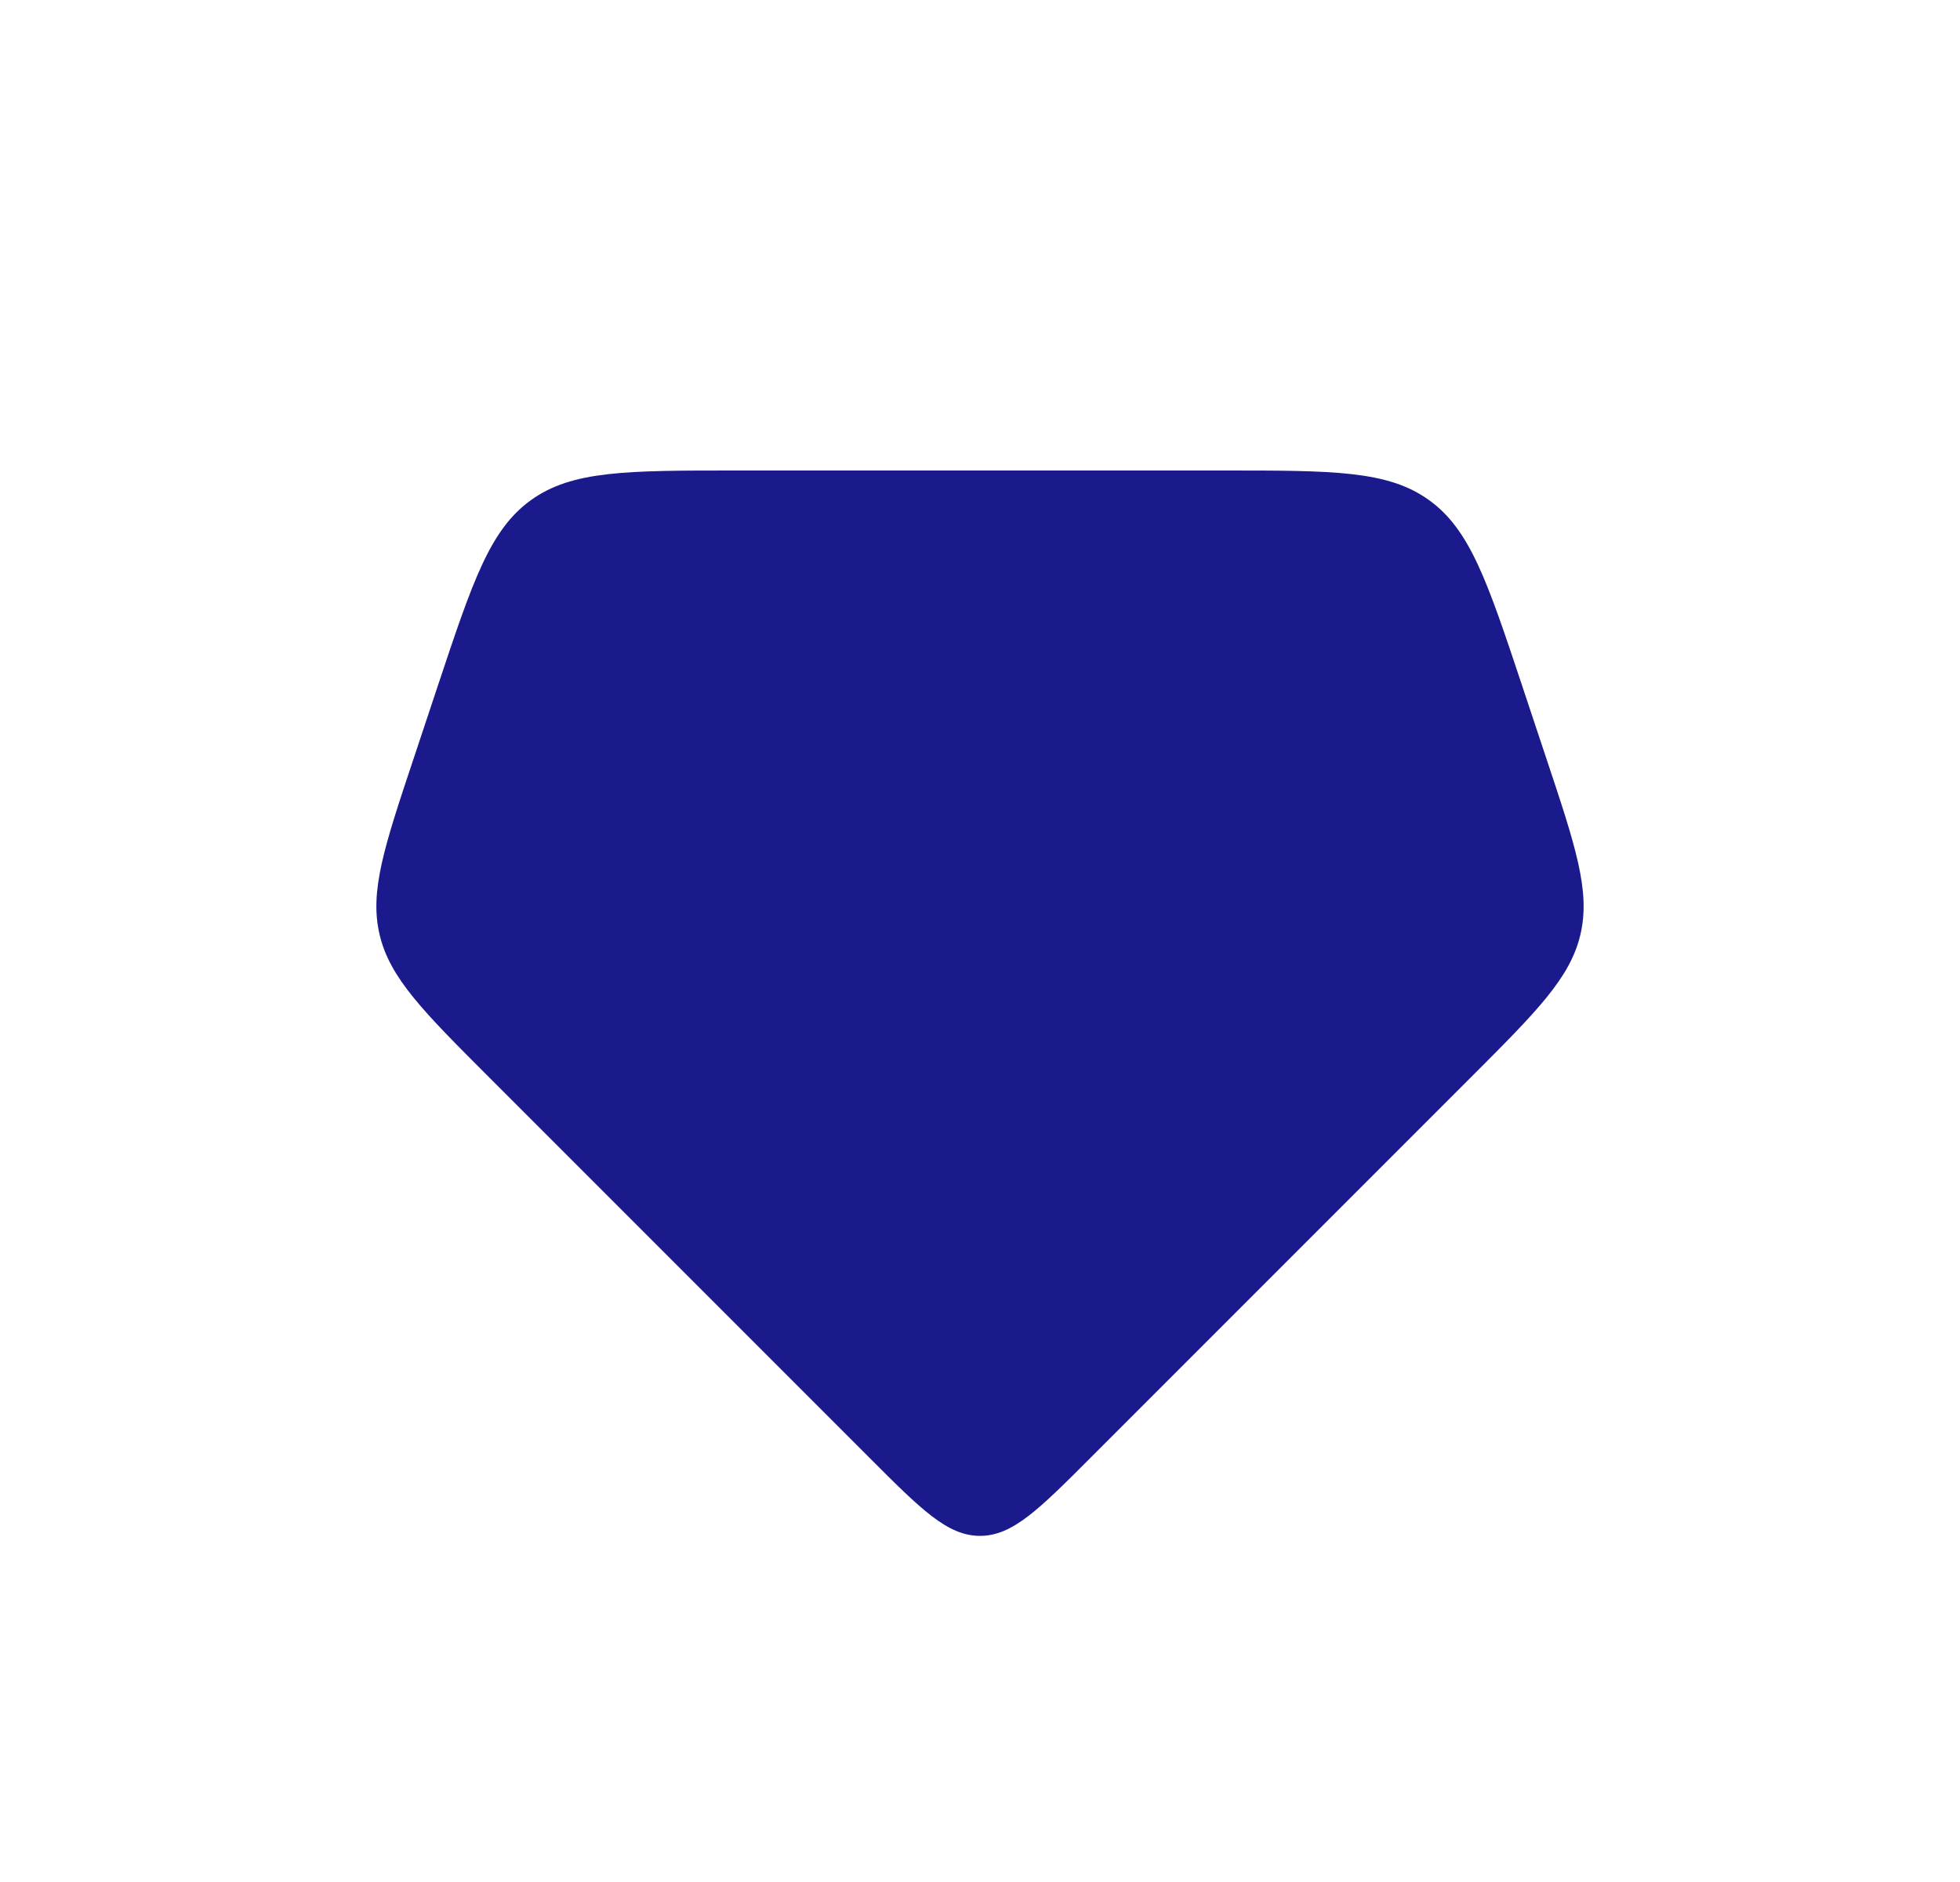 <svg width="25" height="24" viewBox="0 0 25 24" fill="none" xmlns="http://www.w3.org/2000/svg">
<path d="M6.248 13.748L11.086 18.586C11.752 19.253 12.086 19.586 12.5 19.586C12.914 19.586 13.248 19.253 13.914 18.586L18.752 13.748C19.602 12.898 20.028 12.472 20.158 11.919C20.289 11.366 20.099 10.796 19.718 9.655L19.412 8.735C18.972 7.415 18.752 6.755 18.228 6.378C17.704 6 17.008 6 15.617 6H9.383C7.992 6 7.296 6 6.772 6.378C6.248 6.755 6.028 7.415 5.588 8.735L5.282 9.655C4.901 10.796 4.711 11.366 4.842 11.919C4.972 12.472 5.398 12.898 6.248 13.748Z" fill="#1A1A8D"/>
</svg>
